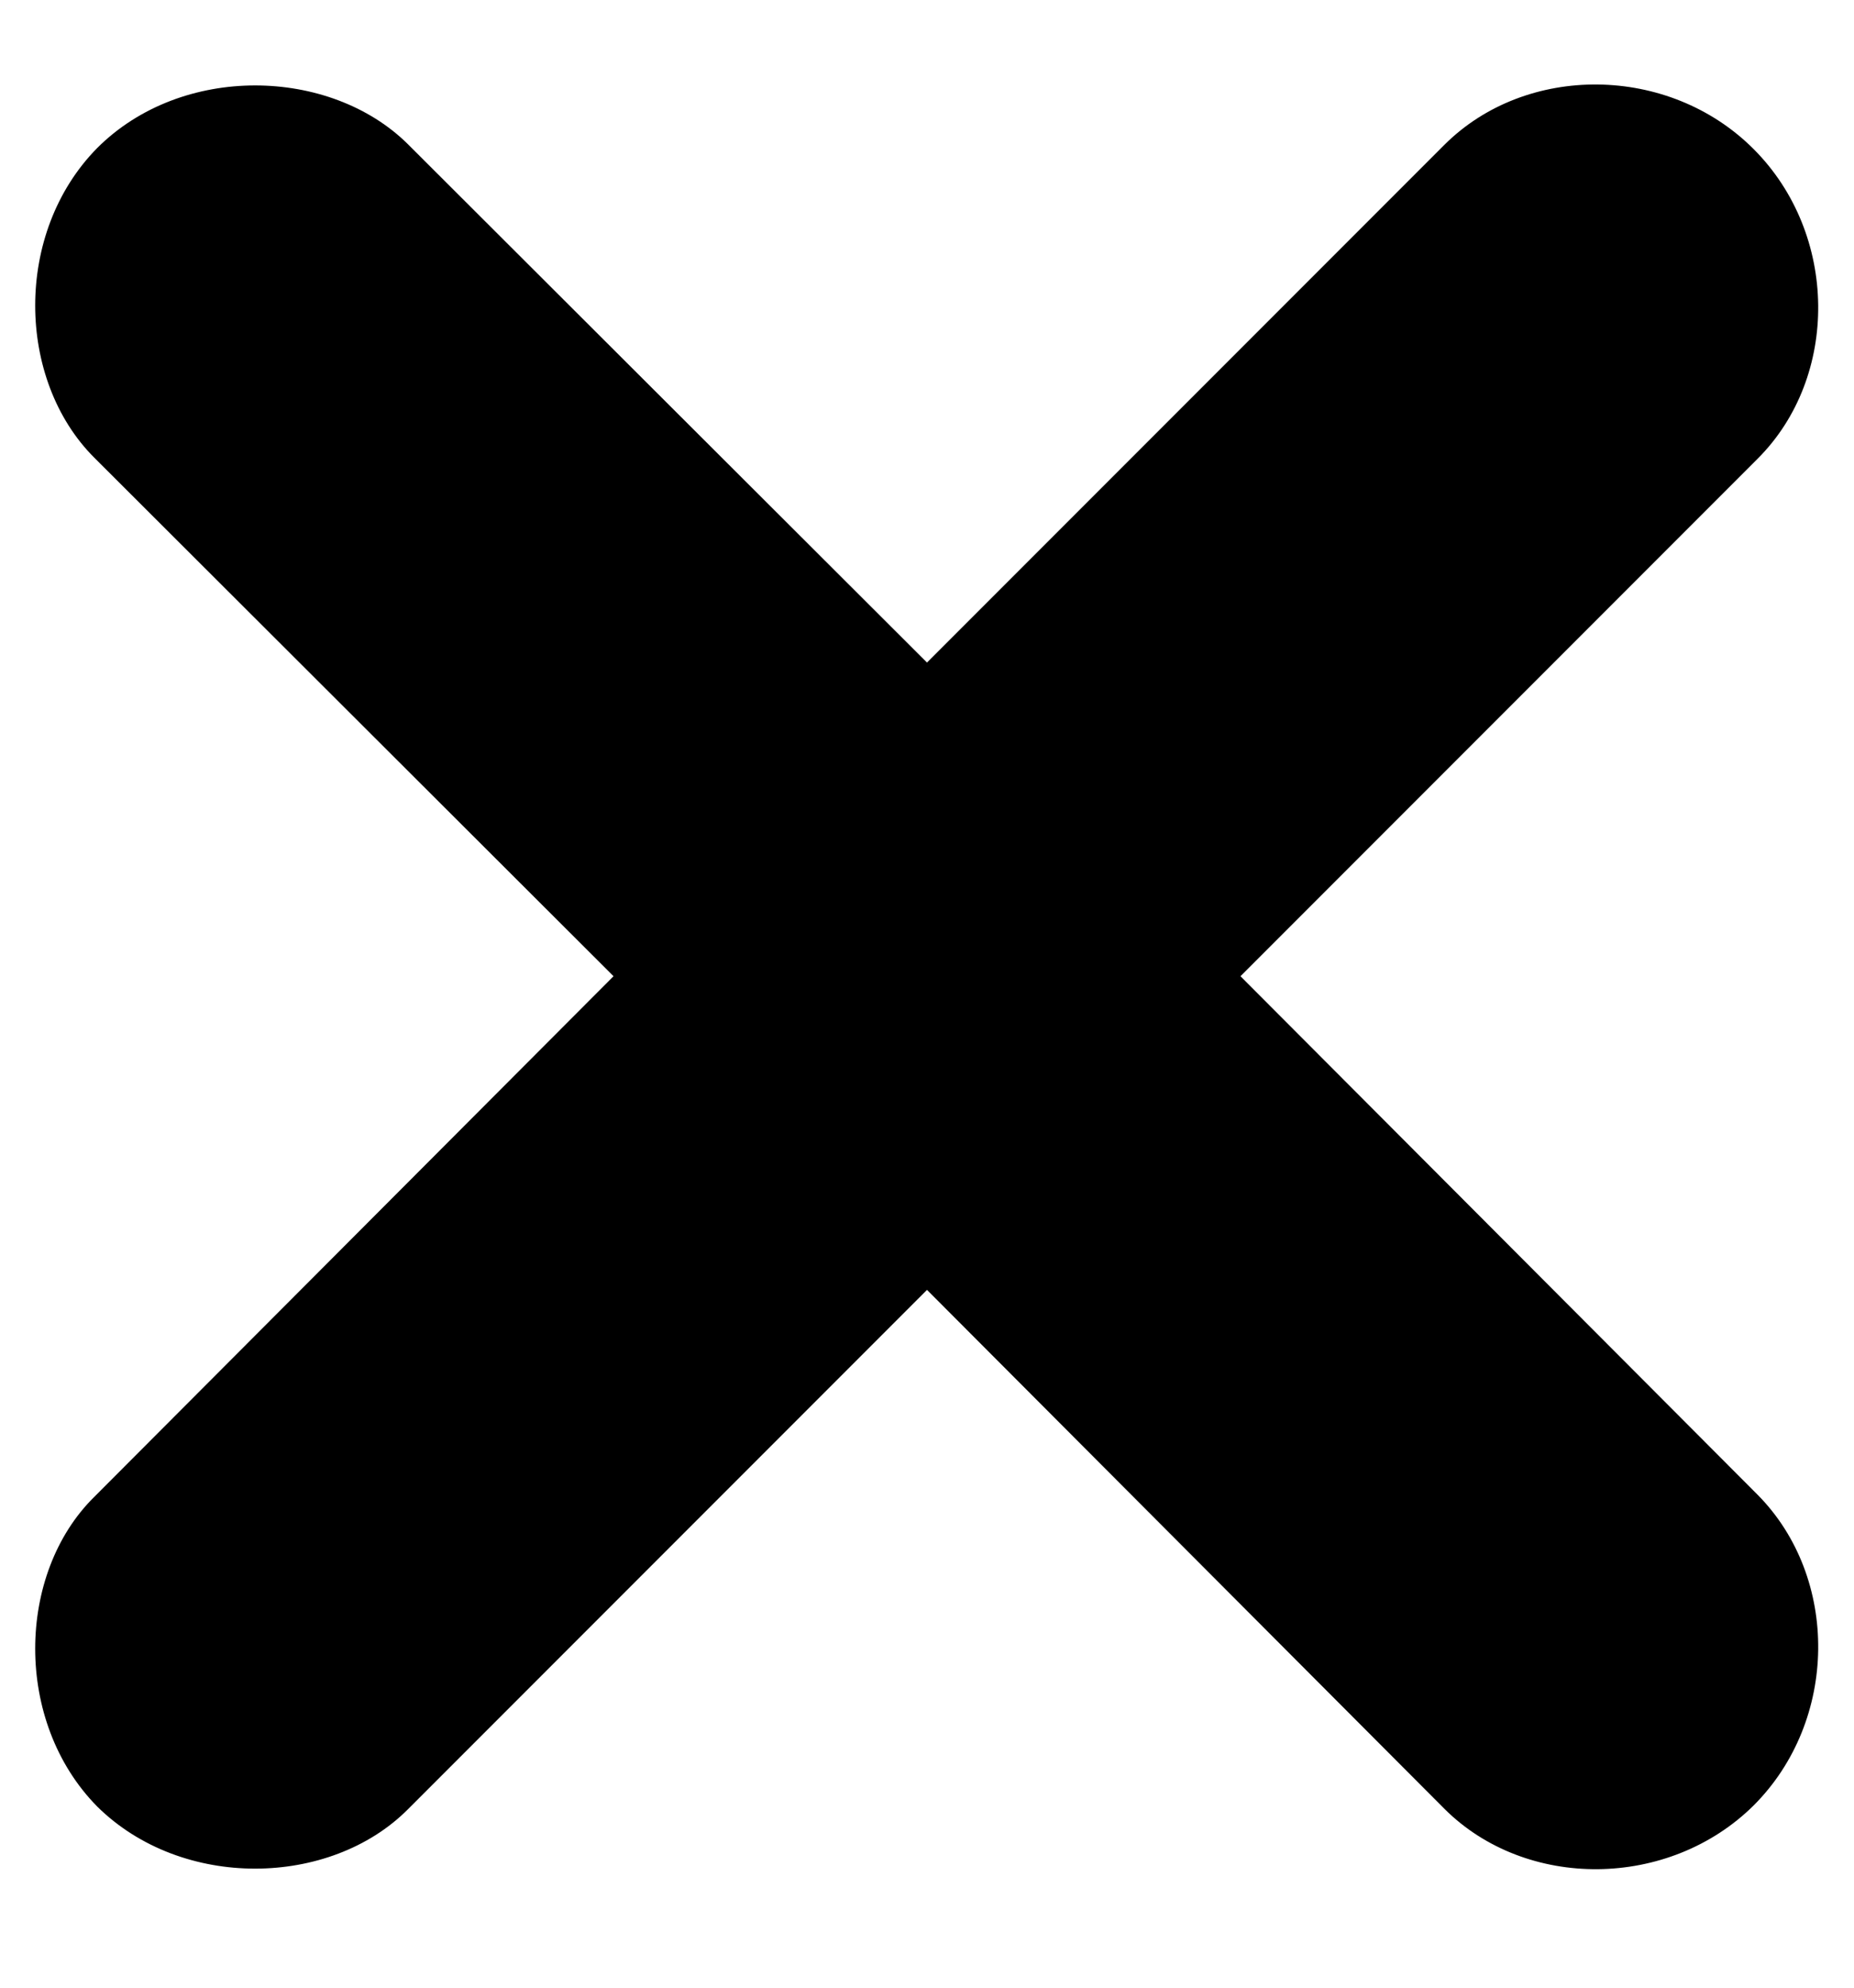 <svg width="14" height="15" viewBox="0 0 14 15" fill="none" xmlns="http://www.w3.org/2000/svg">
<path d="M0.734 13.633C0.102 12.992 0.125 11.875 0.711 11.297L4.633 7.367L0.711 3.453C0.125 2.867 0.102 1.758 0.734 1.117C1.375 0.477 2.492 0.508 3.078 1.086L7 5L10.906 1.094C11.523 0.477 12.602 0.484 13.242 1.125C13.883 1.766 13.891 2.844 13.273 3.461L9.367 7.367L13.273 11.281C13.891 11.906 13.883 12.985 13.242 13.625C12.602 14.258 11.523 14.266 10.906 13.649L7 9.734L3.078 13.656C2.492 14.242 1.375 14.266 0.734 13.633Z" fill="black"/>
</svg>
